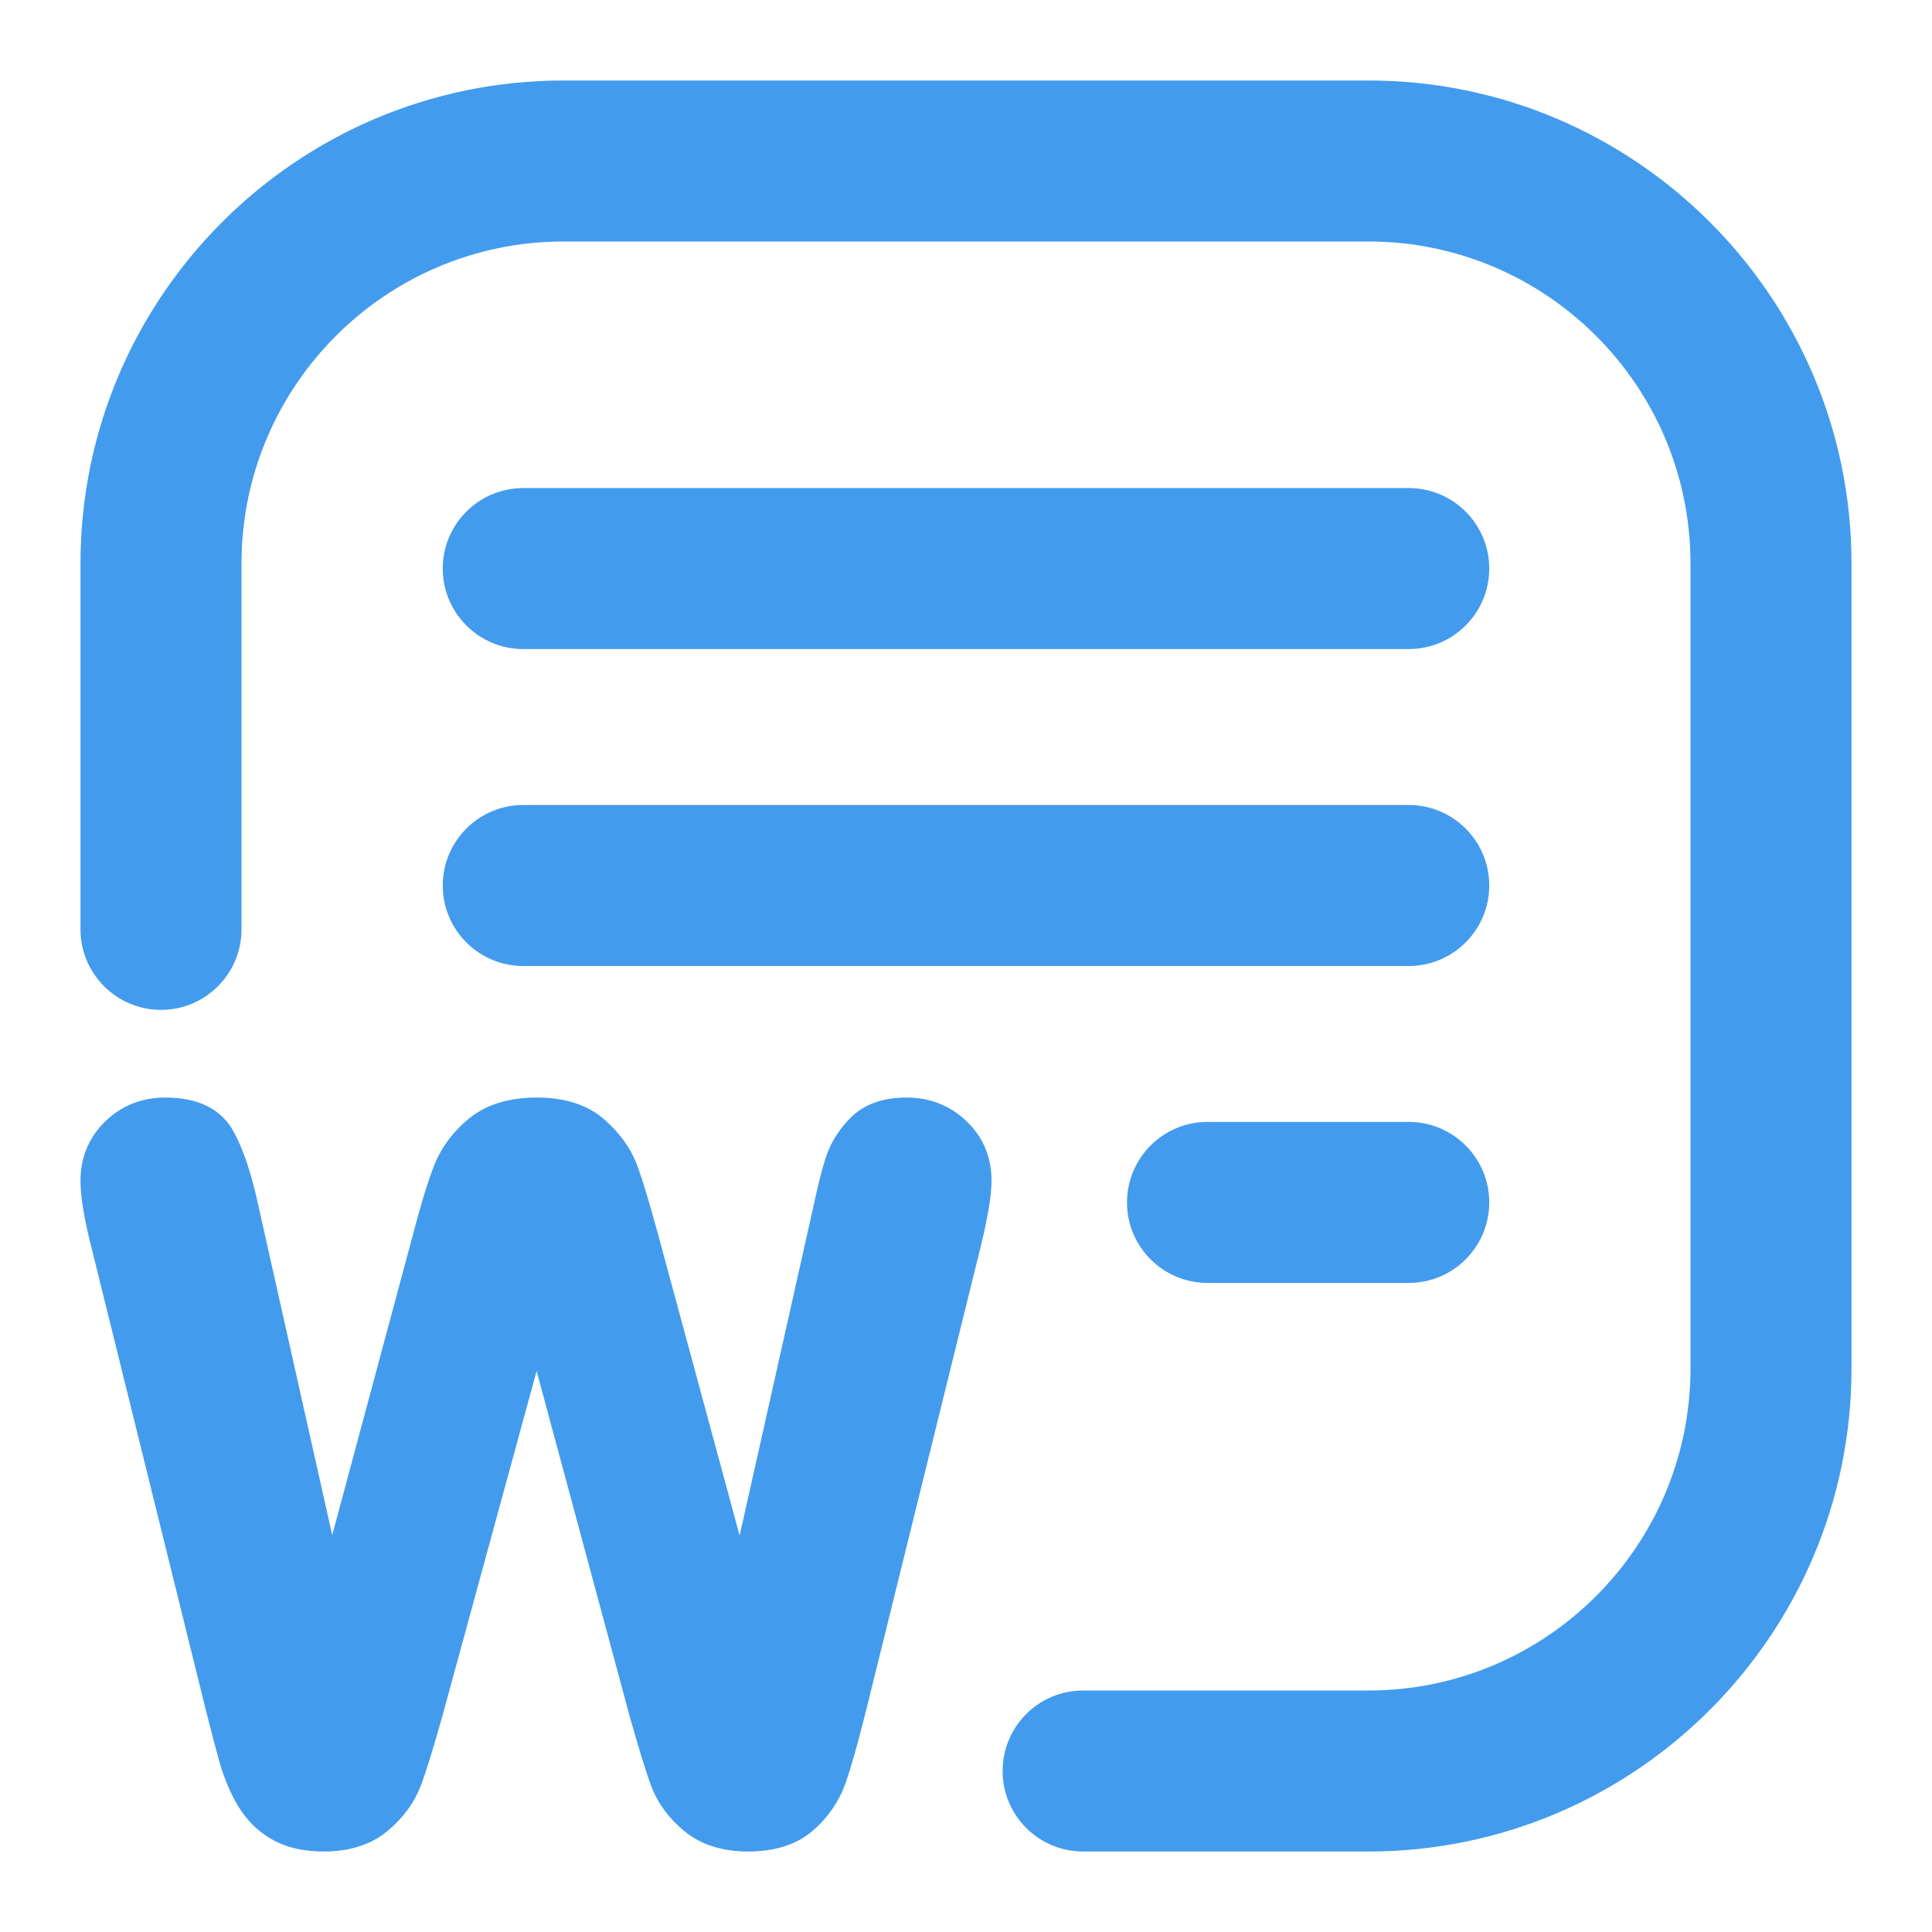 <?xml version="1.0" encoding="UTF-8"?>
<svg width="24px" height="24px" viewBox="0 0 24 24" version="1.1" xmlns="http://www.w3.org/2000/svg" xmlns:xlink="http://www.w3.org/1999/xlink">
    <title>Icon/attachment/word</title>
    <g id="Icon/attachment/word" stroke="none" stroke-width="1" fill="none" fill-rule="evenodd">
        <path d="M17,1 C20.309,1 23,3.691 23,7 L23,7 L23,17 C23,20.308 20.309,23 17,23 L17,23 L13.455,23 C12.902,23 12.455,22.552 12.455,22 C12.455,21.447 12.902,21 13.455,21 L13.455,21 L17,21 C19.206,21 21,19.205 21,17 L21,17 L21,7 C21,4.794 19.206,3 17,3 L17,3 L7,3 C4.794,3 3,4.794 3,7 L3,7 L3,11.545 C3,12.097 2.552,12.545 2,12.545 C1.448,12.545 1,12.097 1,11.545 L1,11.545 L1,7 C1,3.691 3.691,1 7,1 L7,1 Z M11.261,13.634 C11.551,13.634 11.801,13.732 12.004,13.926 C12.212,14.123 12.317,14.372 12.317,14.667 C12.317,14.848 12.273,15.117 12.181,15.492 L12.181,15.492 L10.752,21.276 C10.652,21.672 10.568,21.969 10.502,22.156 C10.423,22.377 10.29,22.571 10.106,22.734 C9.906,22.911 9.633,23 9.292,23 C8.969,23 8.703,22.914 8.499,22.745 C8.308,22.586 8.171,22.401 8.093,22.196 C8.027,22.022 7.94,21.737 7.823,21.324 L7.823,21.324 L6.666,17.031 L5.494,21.322 C5.38,21.728 5.293,22.01 5.226,22.185 C5.147,22.393 5.01,22.581 4.819,22.741 C4.615,22.913 4.348,23 4.024,23 C3.768,23 3.548,22.949 3.374,22.847 C3.199,22.747 3.057,22.604 2.949,22.421 C2.853,22.257 2.773,22.062 2.713,21.84 C2.658,21.637 2.609,21.449 2.565,21.276 L2.565,21.276 L1.135,15.492 C1.044,15.135 1,14.865 1,14.667 C1,14.378 1.103,14.13 1.307,13.931 C1.509,13.734 1.761,13.634 2.056,13.634 C2.466,13.634 2.753,13.779 2.907,14.066 C3.029,14.292 3.131,14.603 3.218,15.015 L3.218,15.015 L4.127,19.07 L5.133,15.325 C5.228,14.962 5.315,14.676 5.393,14.478 C5.483,14.252 5.629,14.055 5.829,13.893 C6.04,13.721 6.322,13.634 6.667,13.634 C7.02,13.634 7.303,13.726 7.509,13.908 C7.701,14.077 7.837,14.266 7.913,14.471 C7.98,14.65 8.064,14.929 8.172,15.324 L8.172,15.324 L9.188,19.075 L10.099,15.012 C10.156,14.742 10.21,14.527 10.26,14.374 C10.321,14.19 10.426,14.024 10.572,13.879 C10.738,13.716 10.97,13.634 11.261,13.634 Z M17.5,13.937 C18.052,13.937 18.5,14.385 18.5,14.937 C18.5,15.489 18.052,15.937 17.5,15.937 L17.5,15.937 L15,15.937 C14.448,15.937 14,15.489 14,14.937 C14,14.385 14.448,13.937 15,13.937 L15,13.937 Z M17.5,10 C18.052,10 18.5,10.448 18.5,11 C18.5,11.552 18.052,12 17.5,12 L17.5,12 L6.5,12 C5.948,12 5.5,11.552 5.5,11 C5.5,10.448 5.948,10 6.5,10 L6.5,10 Z M17.5,6.063 C18.052,6.063 18.5,6.511 18.5,7.063 C18.5,7.615 18.052,8.063 17.5,8.063 L17.5,8.063 L6.5,8.063 C5.948,8.063 5.5,7.615 5.5,7.063 C5.5,6.511 5.948,6.063 6.5,6.063 L6.5,6.063 Z" id="Combined-Shape" fill="#439BED"></path>
    </g>
</svg>